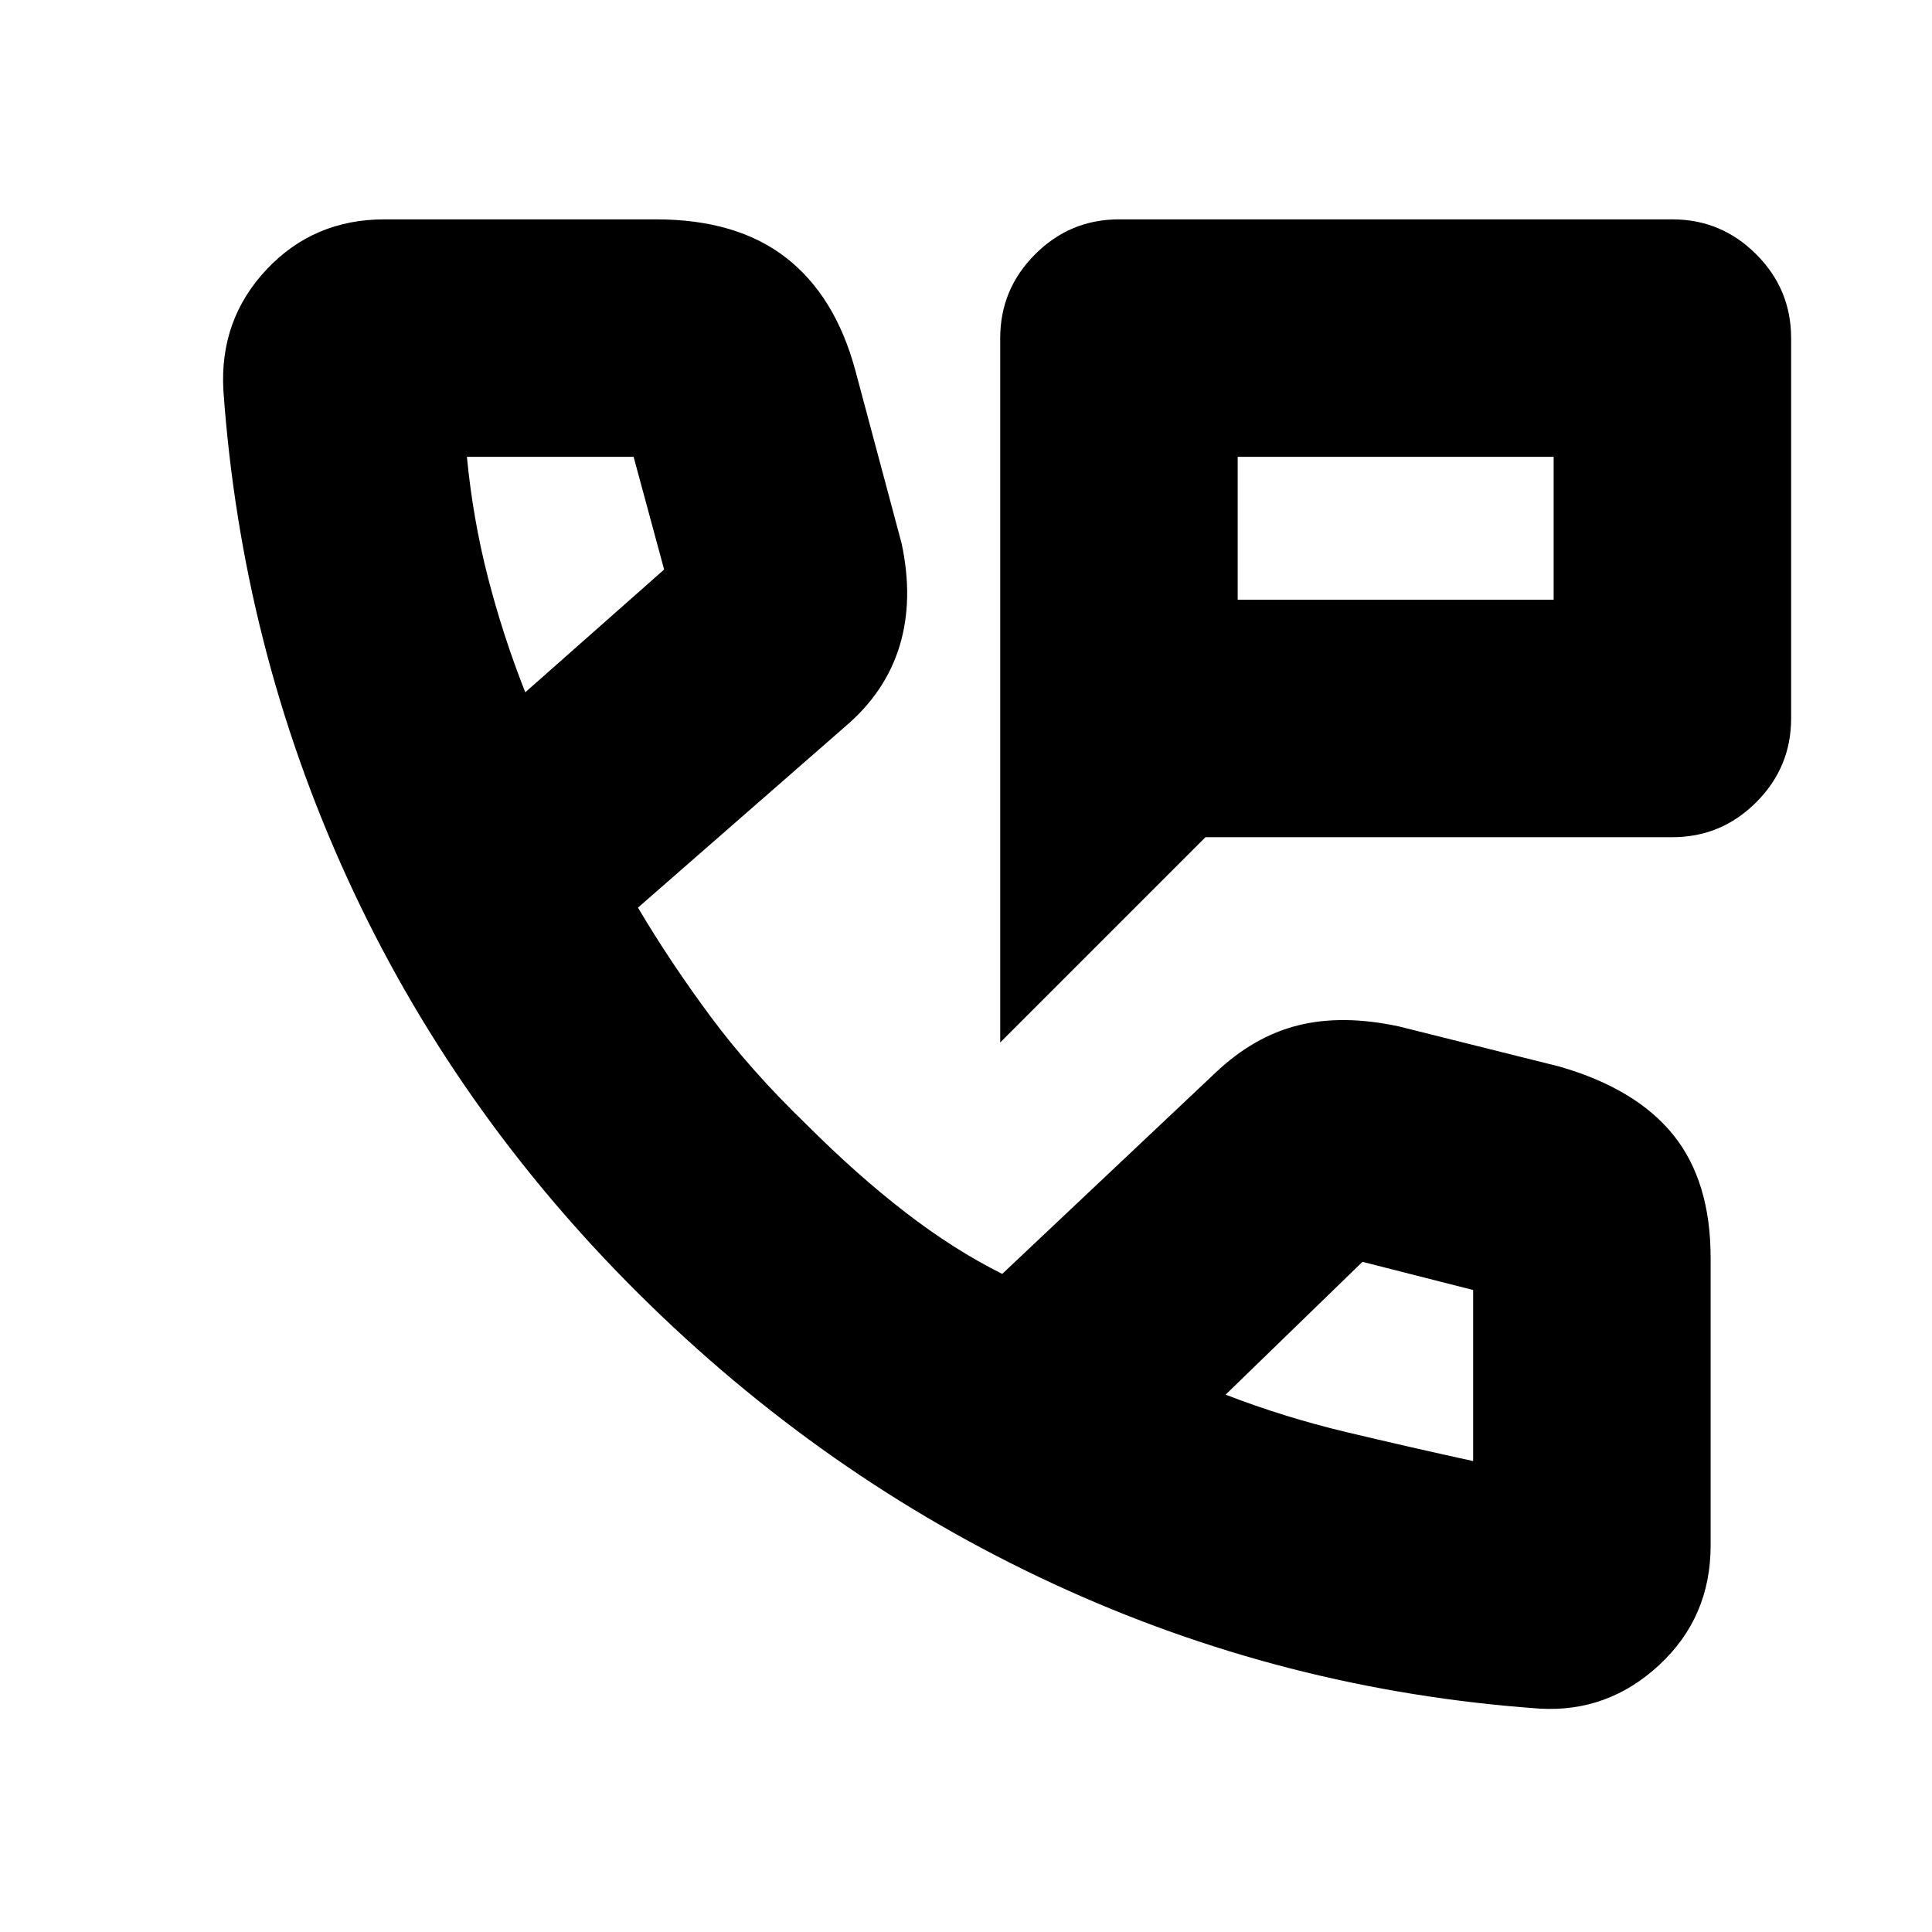 <svg xmlns="http://www.w3.org/2000/svg" height="20" viewBox="0 -960 960 960" width="20"><path d="M497-442v-350q0-24.3 17.35-41.65Q531.7-851 556-851h275q24.3 0 41.65 17.35Q890-816.3 890-792v189q0 24.3-17.35 41.65Q855.3-544 831-544H599L497-442Zm118-220h157v-71H615v71Zm0 0v-71 71Zm150 551q-127.1-9-241.55-62Q409-226 317-317.5 225-409 172.5-523.78T111-766q-2-35.14 21.43-60.07T191-851h135q40 0 64.5 19t34.5 56l23 86q6 28-1 51t-27 40l-103 90q16 27 36 54t47.97 53.98Q426-376 450-357.5q24 18.5 48 30.5l106-100q19-18 41-23.5t50 .5l80 20q38 11 56.5 34t18.5 61v143q0 35.57-25.5 59.29Q799-109 765-111ZM261-616l69-61-15.16-56H232q3 31 10.46 59.94Q249.91-644.12 261-616Zm348 349q29.1 11.24 60.05 18.62Q700-241 732-234v-85l-55-14-68 66ZM261-616Zm348 349Z"/></svg>